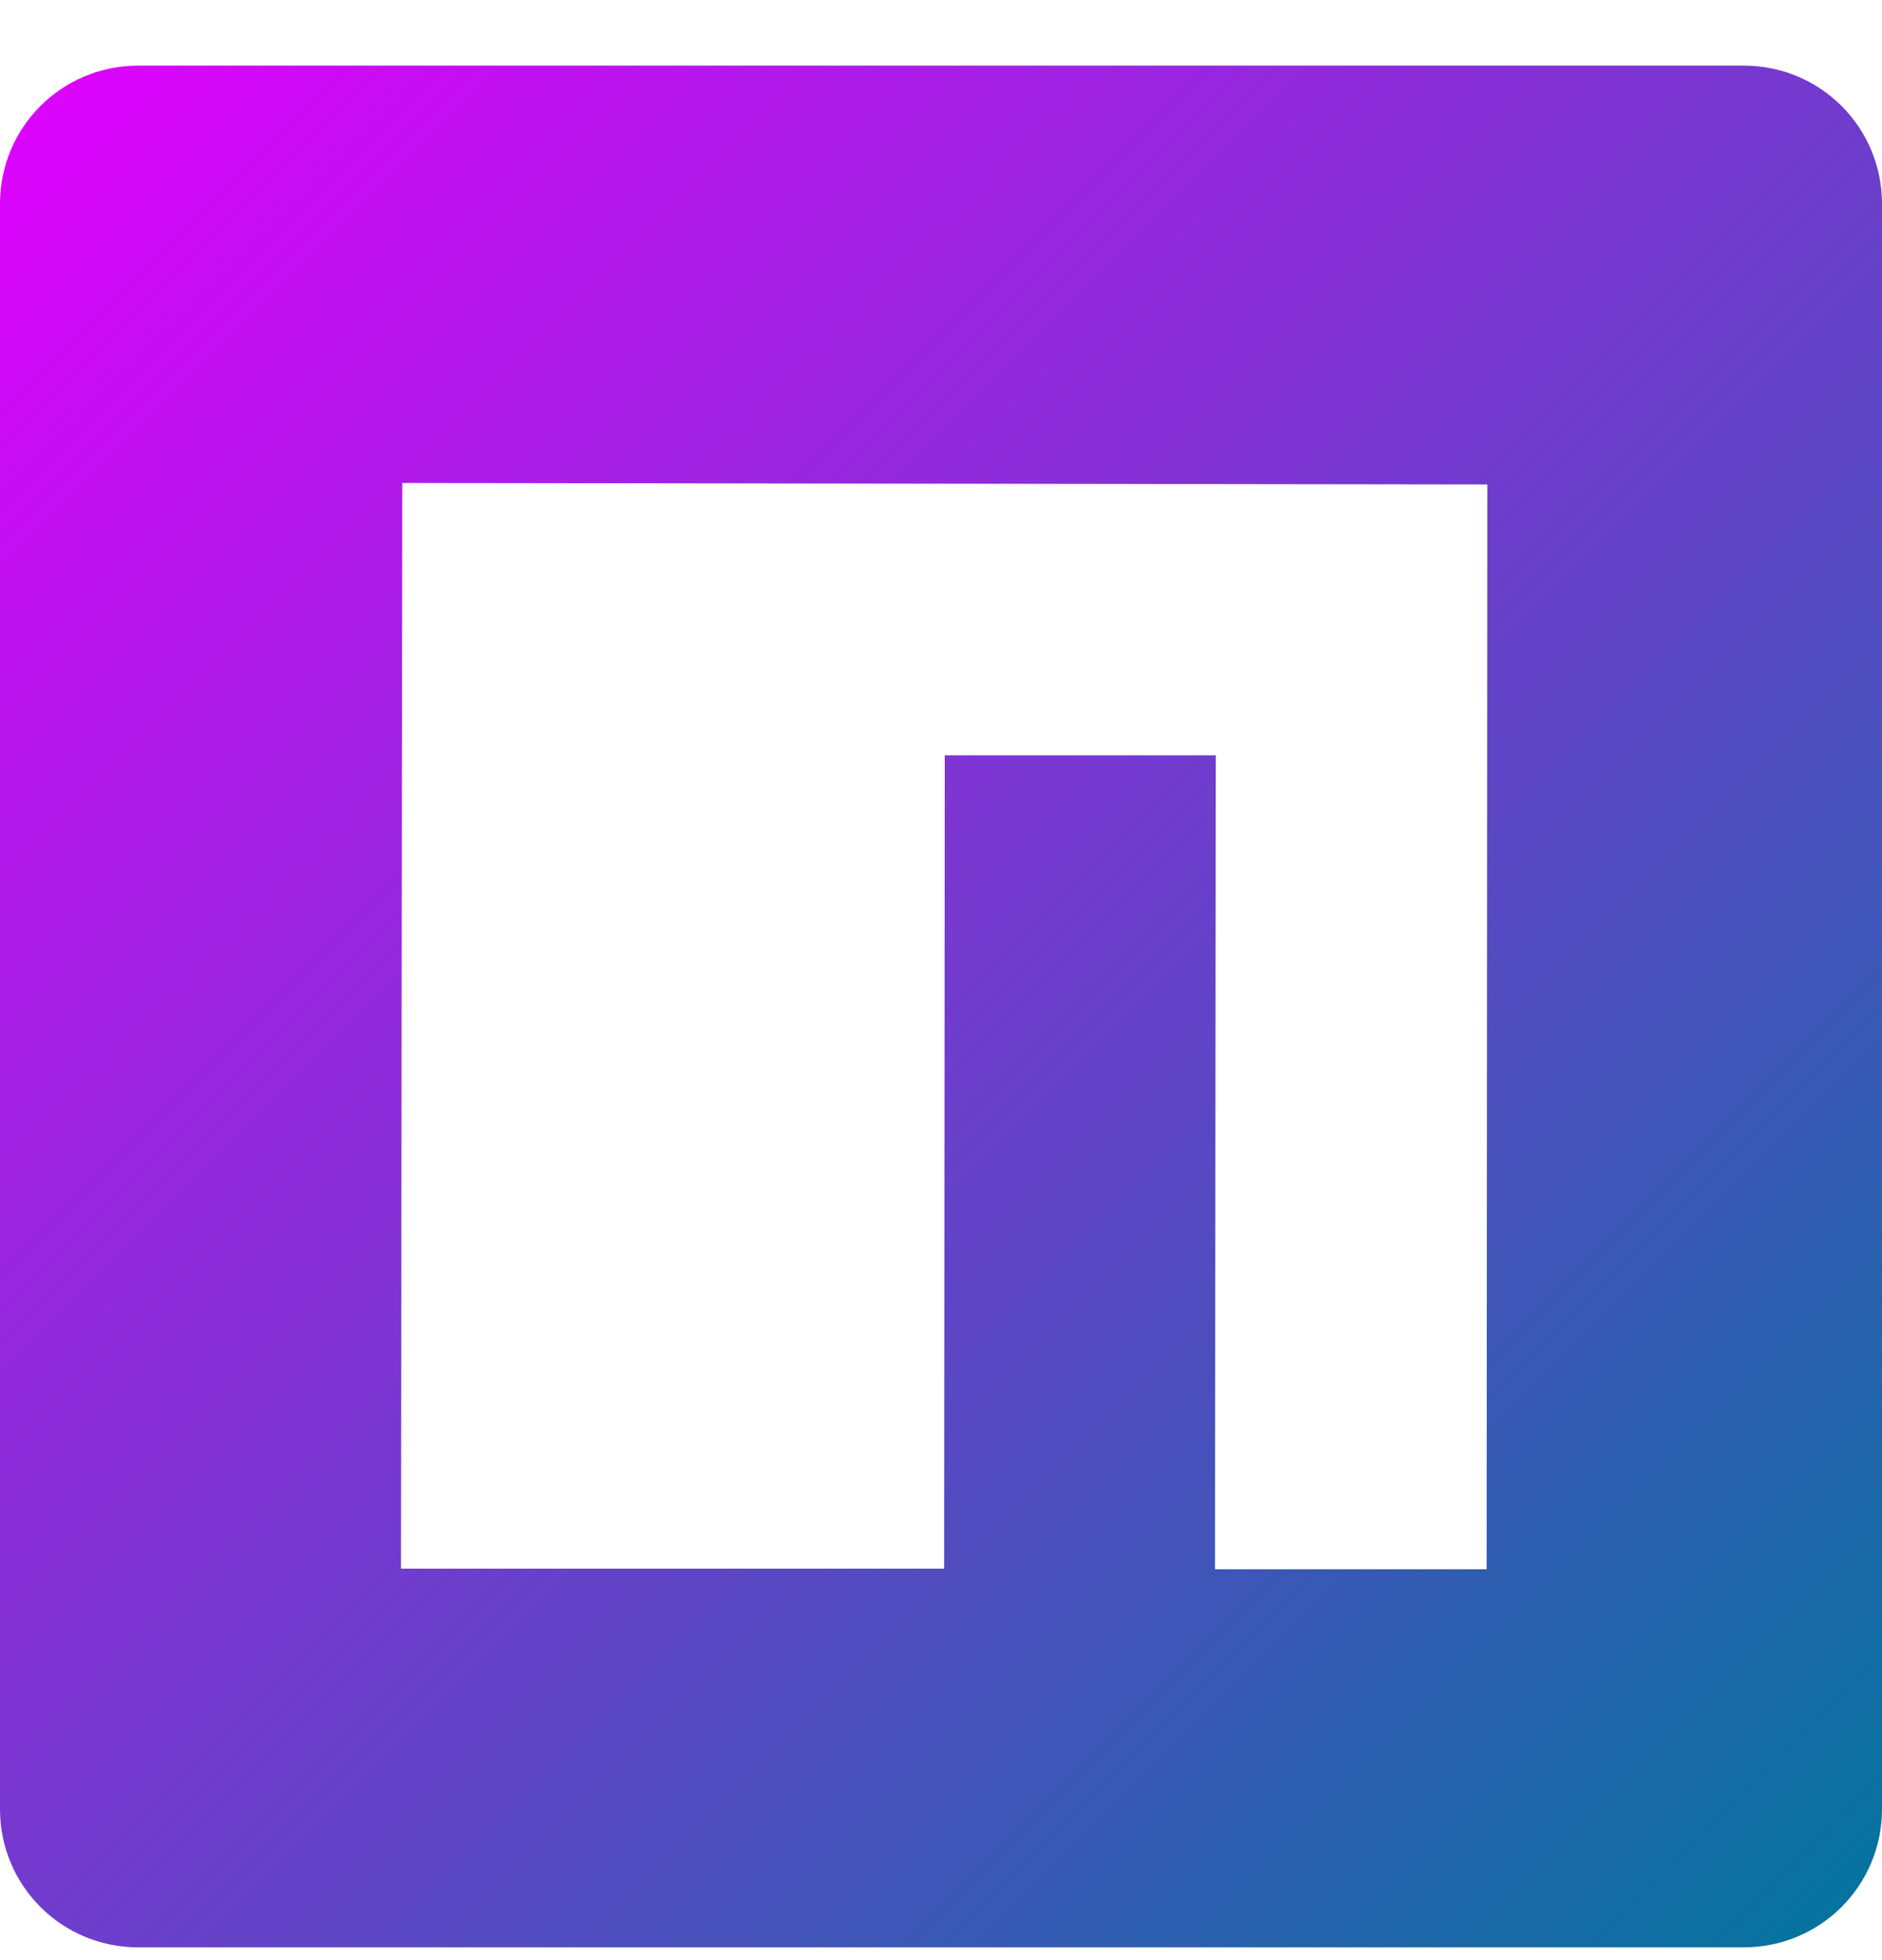 <?xml version="1.0" encoding="UTF-8" standalone="no"?><!DOCTYPE svg PUBLIC "-//W3C//DTD SVG 1.1//EN" "http://www.w3.org/Graphics/SVG/1.1/DTD/svg11.dtd"><svg width="100%" height="100%" viewBox="0 0 24 25" version="1.1" xmlns="http://www.w3.org/2000/svg" xmlns:xlink="http://www.w3.org/1999/xlink" xml:space="preserve" xmlns:serif="http://www.serif.com/" style="fill-rule:evenodd;clip-rule:evenodd;stroke-linejoin:round;stroke-miterlimit:2;"><rect id="npm" x="0" y="0.837" width="24" height="24" style="fill:none;"/><g id="npm1" serif:id="npm"><path d="M1.763,0.837c-0.977,0 -1.763,0.786 -1.763,1.763l0,20.474c0,0.977 0.786,1.763 1.763,1.763l20.474,0c0.977,0 1.763,-0.786 1.763,-1.763l-0,-20.474c-0,-0.977 -0.786,-1.763 -1.763,-1.763l-20.474,0Zm3.367,5.323l13.837,0.019l-0.009,13.836l-3.464,0l0.01,-10.382l-3.456,0l-0.008,10.374l-6.927,0l0.017,-13.847Z" style="fill:url(#_Linear1);fill-rule:nonzero;"/></g><defs><linearGradient id="_Linear1" x1="0" y1="0" x2="1" y2="0" gradientUnits="userSpaceOnUse" gradientTransform="matrix(24,24,-24,24,0,0.837)"><stop offset="0" style="stop-color:#e200ff;stop-opacity:1"/><stop offset="1" style="stop-color:#00769c;stop-opacity:1"/></linearGradient></defs></svg>